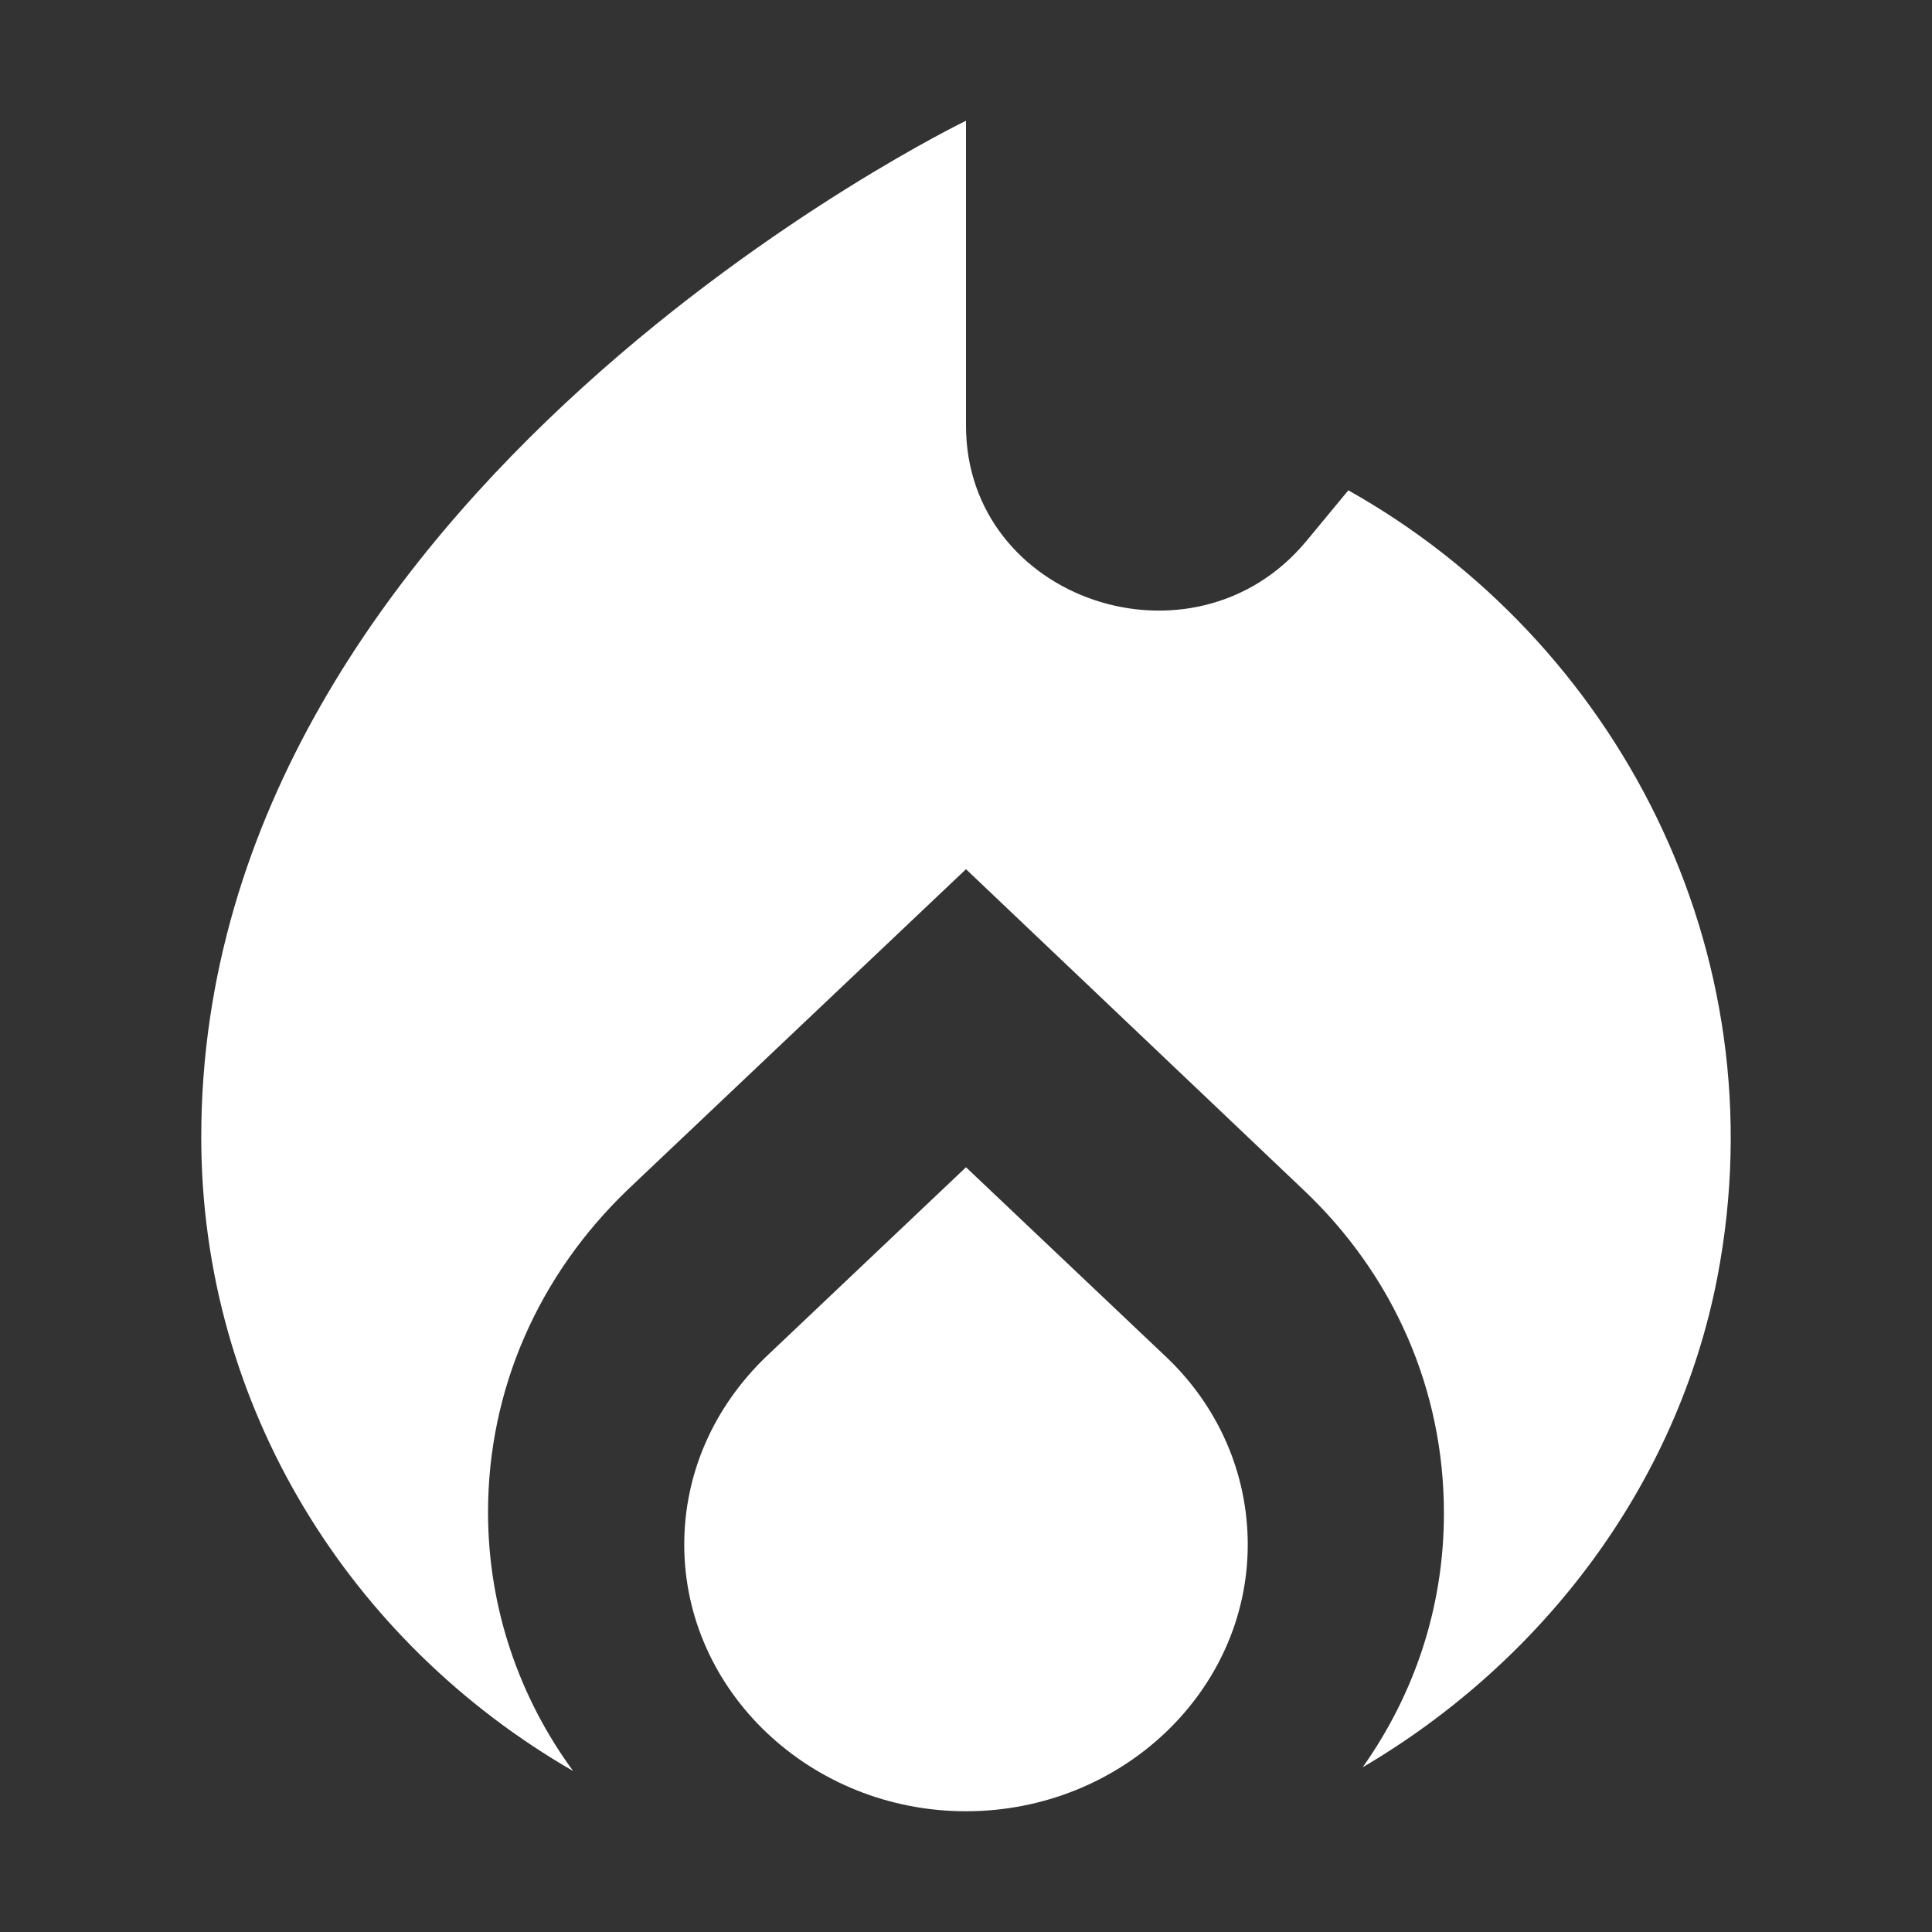 <svg xmlns="http://www.w3.org/2000/svg" width="48" height="48" viewBox="0 0 48 48" fill="">
	<rect x="0" y="0" width="48" height="48" fill="#333333" stroke="none"/>
	<path d="M24 29L19.03 33.71C17.723 34.972 17 36.617 17 38.375C17 42.025 20.15 45 24 45C27.85 45 31 42.025 31 38.375C31 36.617 30.277 34.949 28.97 33.71L24 29Z" fill="#fff"/>
	<path d="M33.499 12.182L32.454 13.445C29.652 16.82 24 14.914 24 10.576V3C24 3 5 12.182 5 28.252C5 34.955 8.705 40.809 14.239 44C12.909 42.187 12.125 39.96 12.125 37.572C12.125 34.542 13.36 31.695 15.616 29.538L24 21.595L32.383 29.561C34.639 31.695 35.874 34.542 35.874 37.595C35.874 39.937 35.138 42.095 33.855 43.908C38.344 41.268 41.669 36.883 42.666 31.741C44.234 23.592 40.125 15.902 33.499 12.182Z" fill="#fff"/>
</svg>